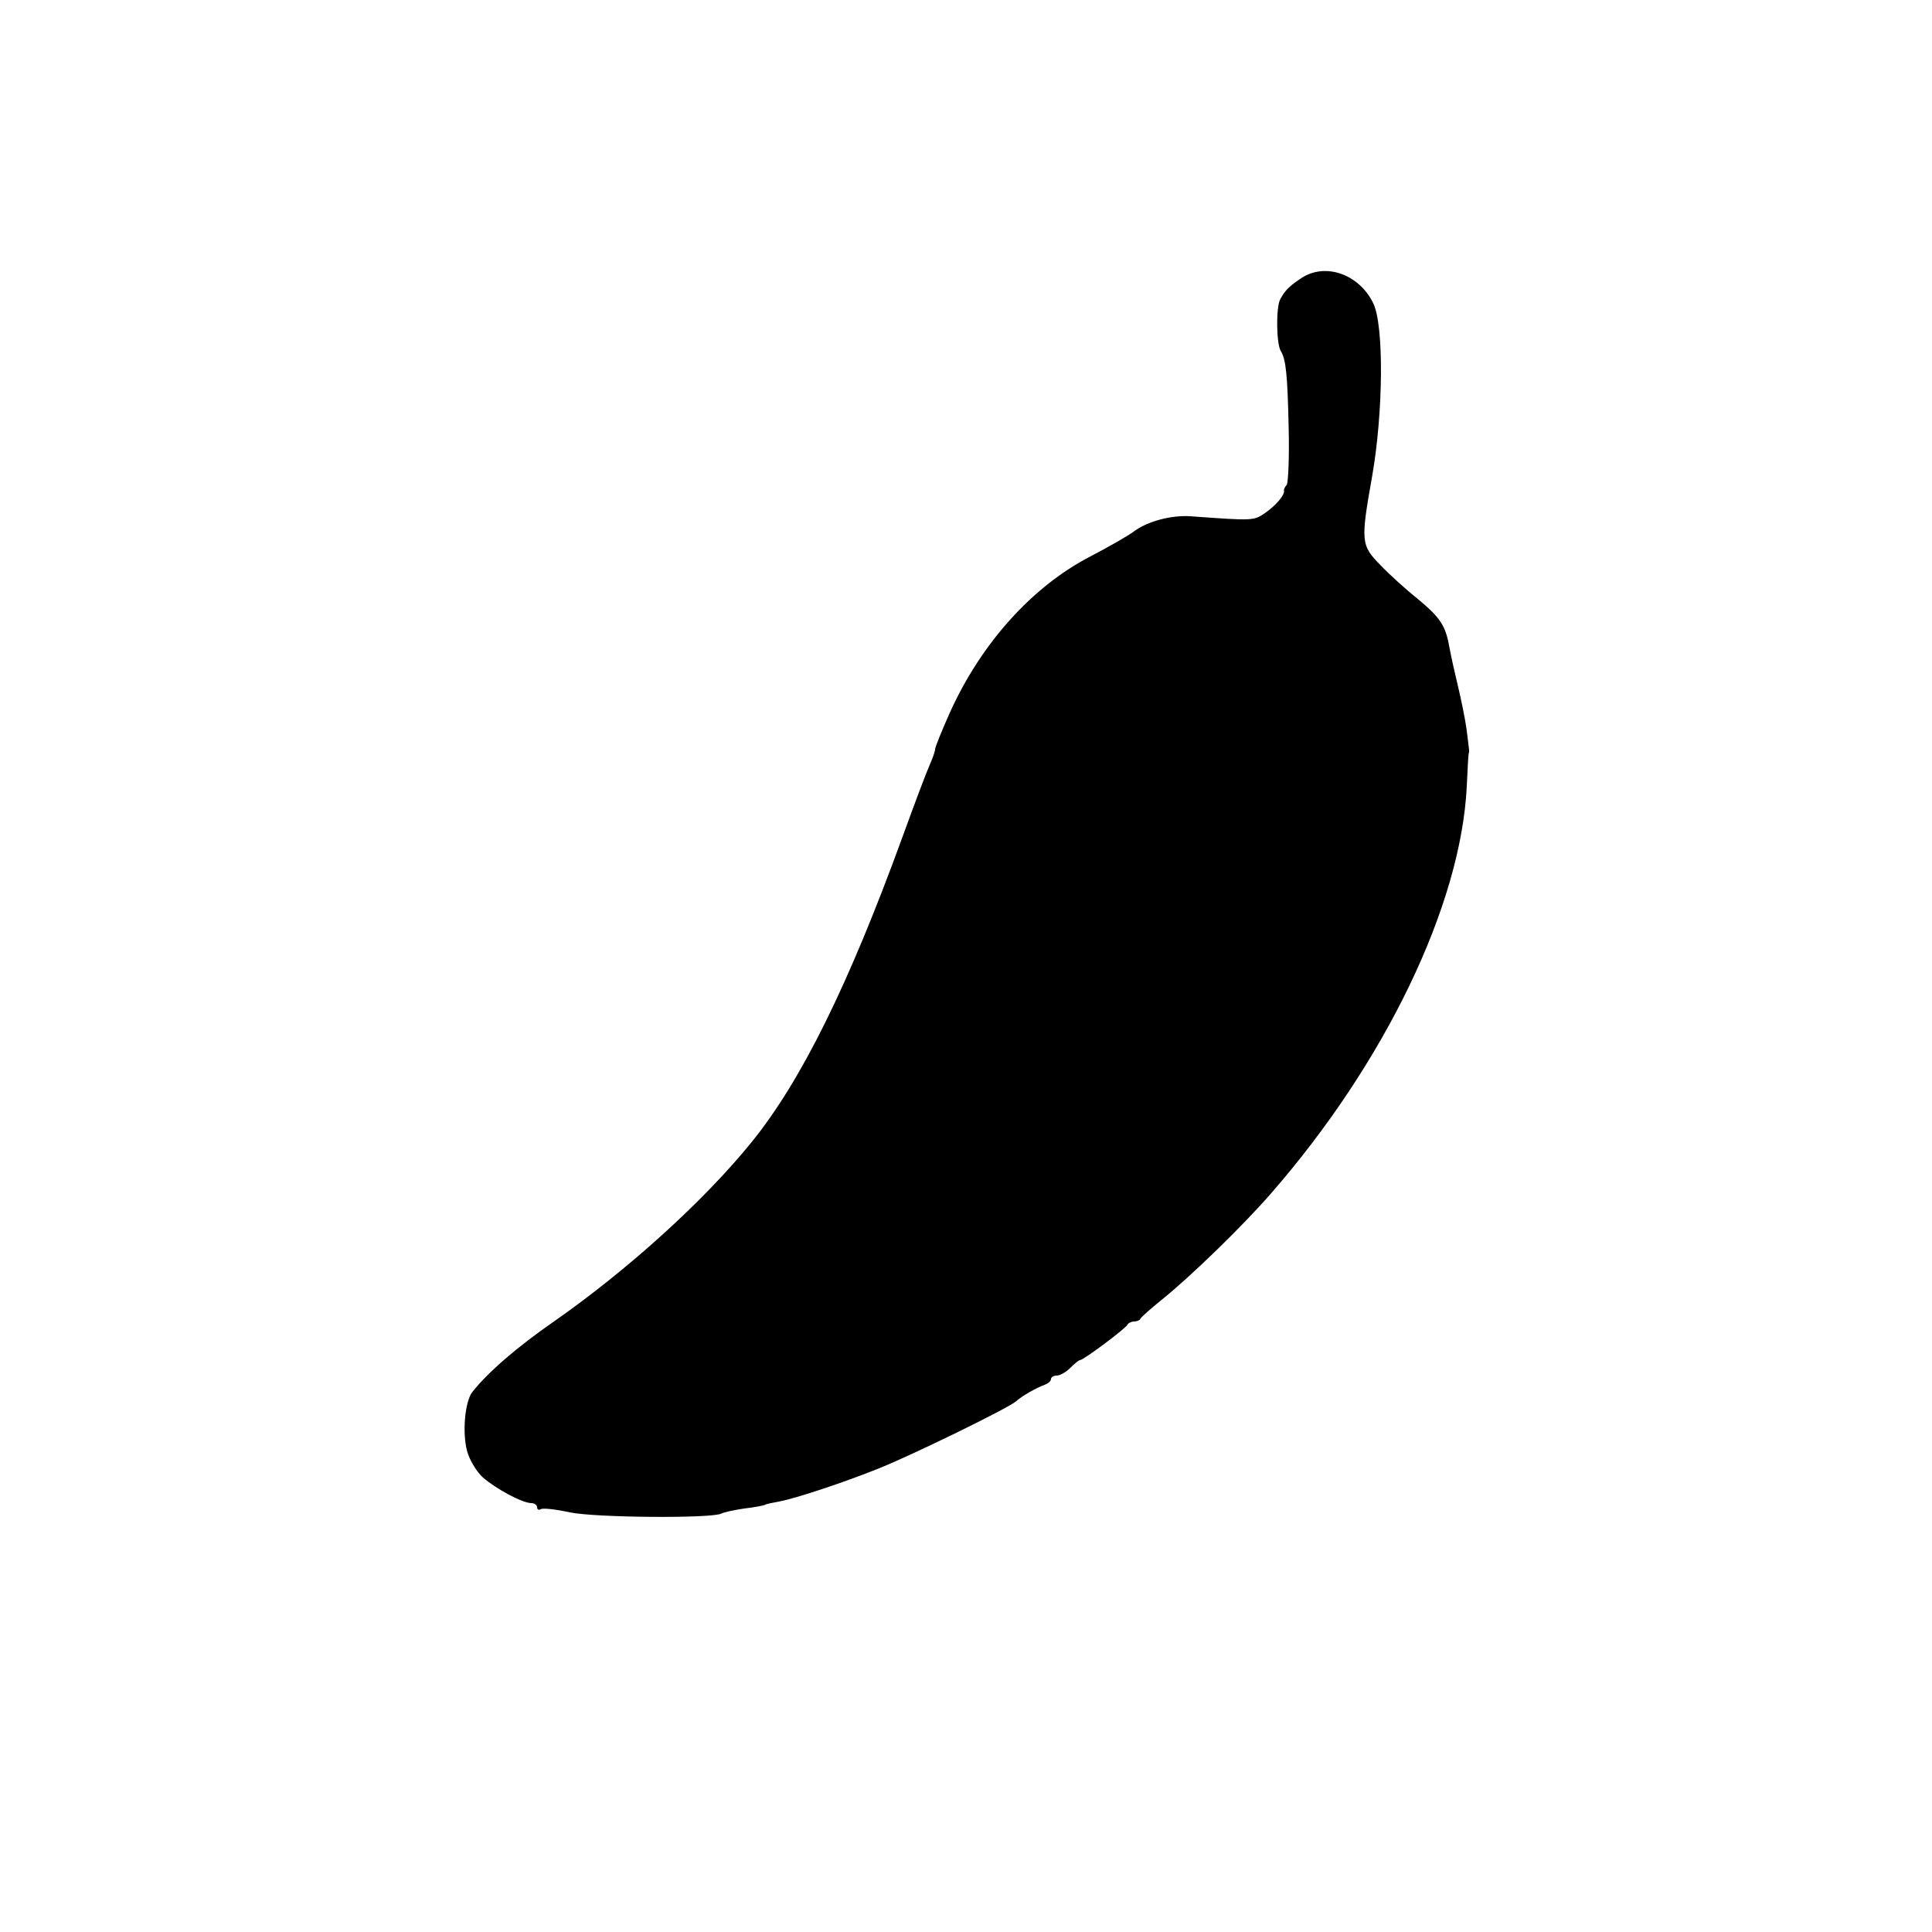 <?xml version="1.0" standalone="no"?>
<!DOCTYPE svg PUBLIC "-//W3C//DTD SVG 20010904//EN"
 "http://www.w3.org/TR/2001/REC-SVG-20010904/DTD/svg10.dtd">
<svg version="1.0" xmlns="http://www.w3.org/2000/svg"
 width="500pt" height="500pt" viewBox="0 0 500 500"
 preserveAspectRatio="xMidYMid meet">
<g transform="translate(0,500) scale(0.1,-0.1)"
fill="#000000" stroke="none">
<path d="M3369 4281 c-32 -21 -44 -33 -56 -56 -11 -21 -10 -116 2 -134 13 -22
17 -60 20 -196 2 -77 -1 -144 -5 -150 -5 -5 -8 -12 -7 -15 2 -11 -20 -37 -48
-57 -31 -21 -30 -21 -195 -9 -49 3 -110 -13 -145 -39 -16 -12 -67 -41 -113
-65 -151 -78 -284 -226 -365 -407 -20 -45 -37 -87 -37 -92 0 -6 -7 -25 -15
-43 -8 -18 -39 -100 -69 -183 -141 -387 -263 -633 -391 -791 -123 -152 -320
-330 -510 -463 -97 -67 -173 -133 -213 -184 -19 -25 -26 -106 -13 -153 6 -22
24 -52 40 -67 34 -30 103 -67 126 -67 8 0 15 -5 15 -11 0 -5 4 -8 9 -5 5 4 39
0 76 -8 67 -14 370 -16 392 -3 5 3 32 9 59 13 27 3 52 8 55 10 3 2 19 5 35 8
43 8 167 49 259 86 85 34 331 154 354 173 18 16 53 35 74 43 9 3 17 10 17 15
0 5 7 9 15 9 8 0 24 9 35 20 11 11 22 20 25 20 9 0 120 83 123 92 2 4 10 8 17
8 7 0 15 3 17 8 2 4 26 25 53 47 75 60 210 191 284 276 295 338 492 746 507
1054 2 44 4 82 5 85 2 6 2 2 -6 66 -4 27 -14 76 -22 109 -8 33 -18 78 -22 100
-10 57 -24 77 -83 126 -29 23 -72 62 -95 86 -51 52 -52 61 -22 230 29 165 31
391 3 448 -36 75 -123 106 -185 66z"/>
</g>
</svg>
